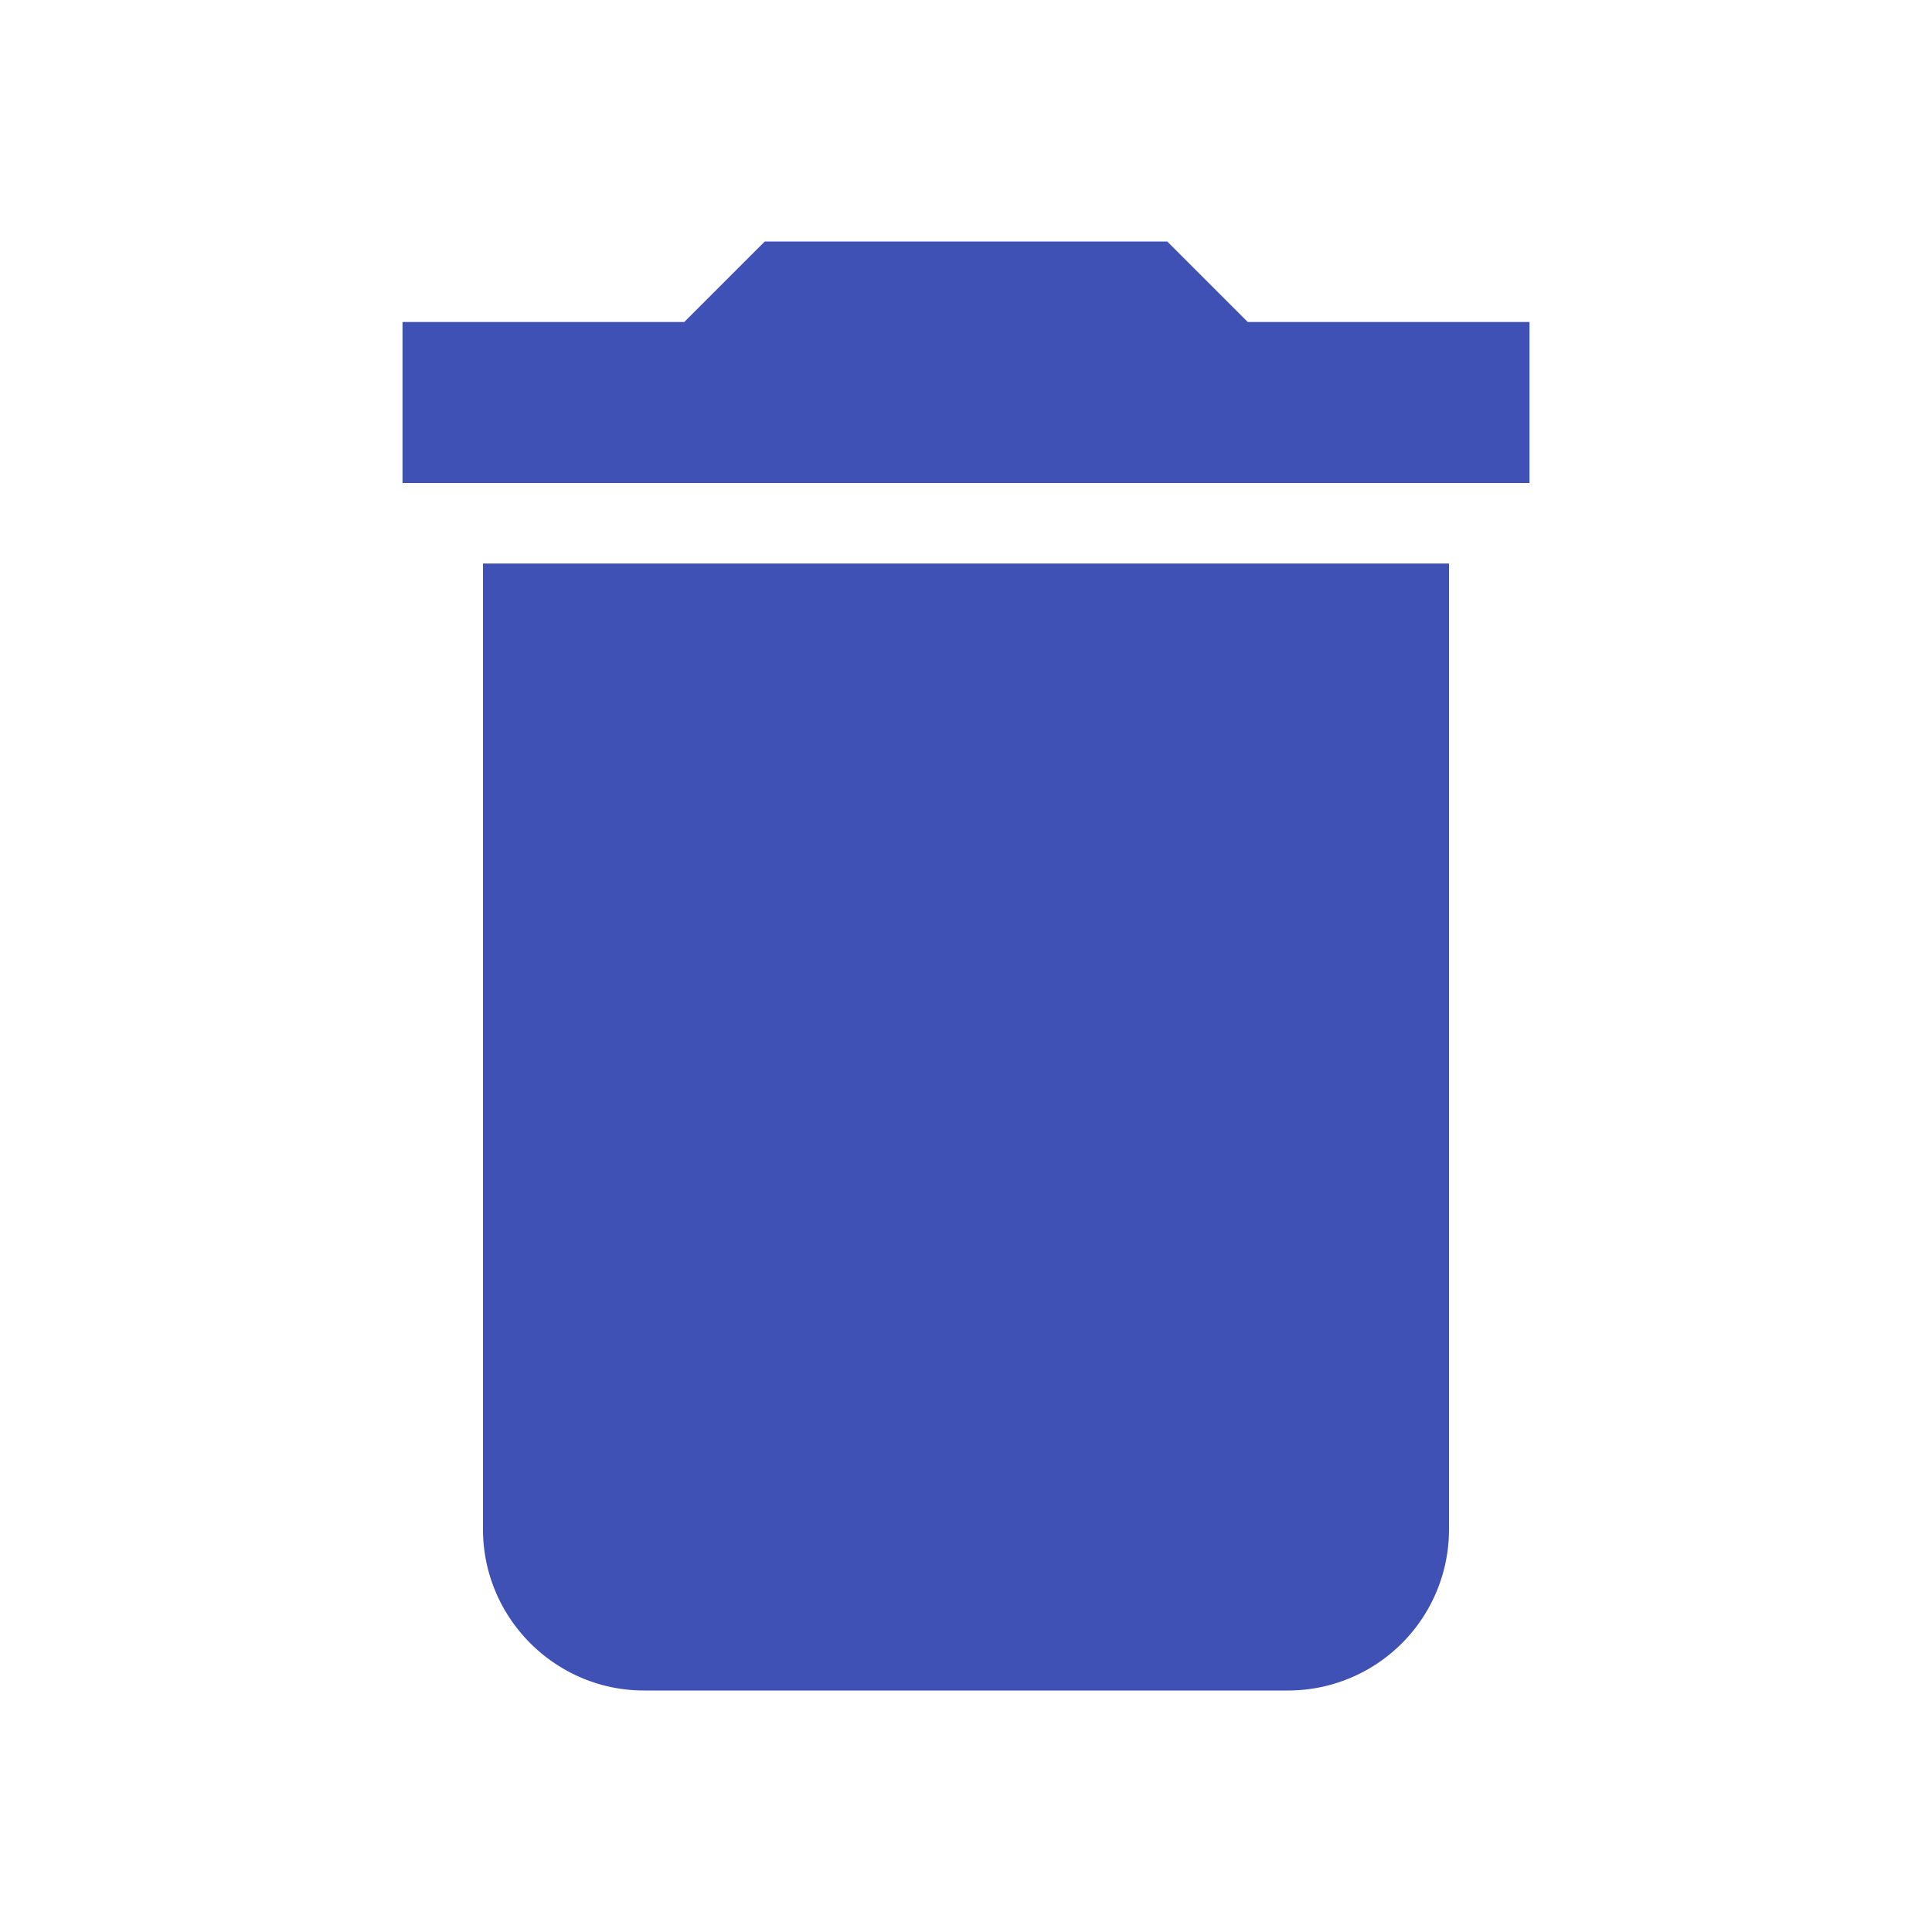 <svg fill="#3F51B5" height="48" viewBox="0 0 24 24" width="48" xmlns="http://www.w3.org/2000/svg"><path d="M6 19c0 1.1.9 2 2 2h8a2 2 0 0 0 2-2V7H6v12zM19 4h-3.5l-1-1h-5l-1 1H5v2h14V4z"/><path d="M0 0h24v24H0z" fill="none"/></svg>
